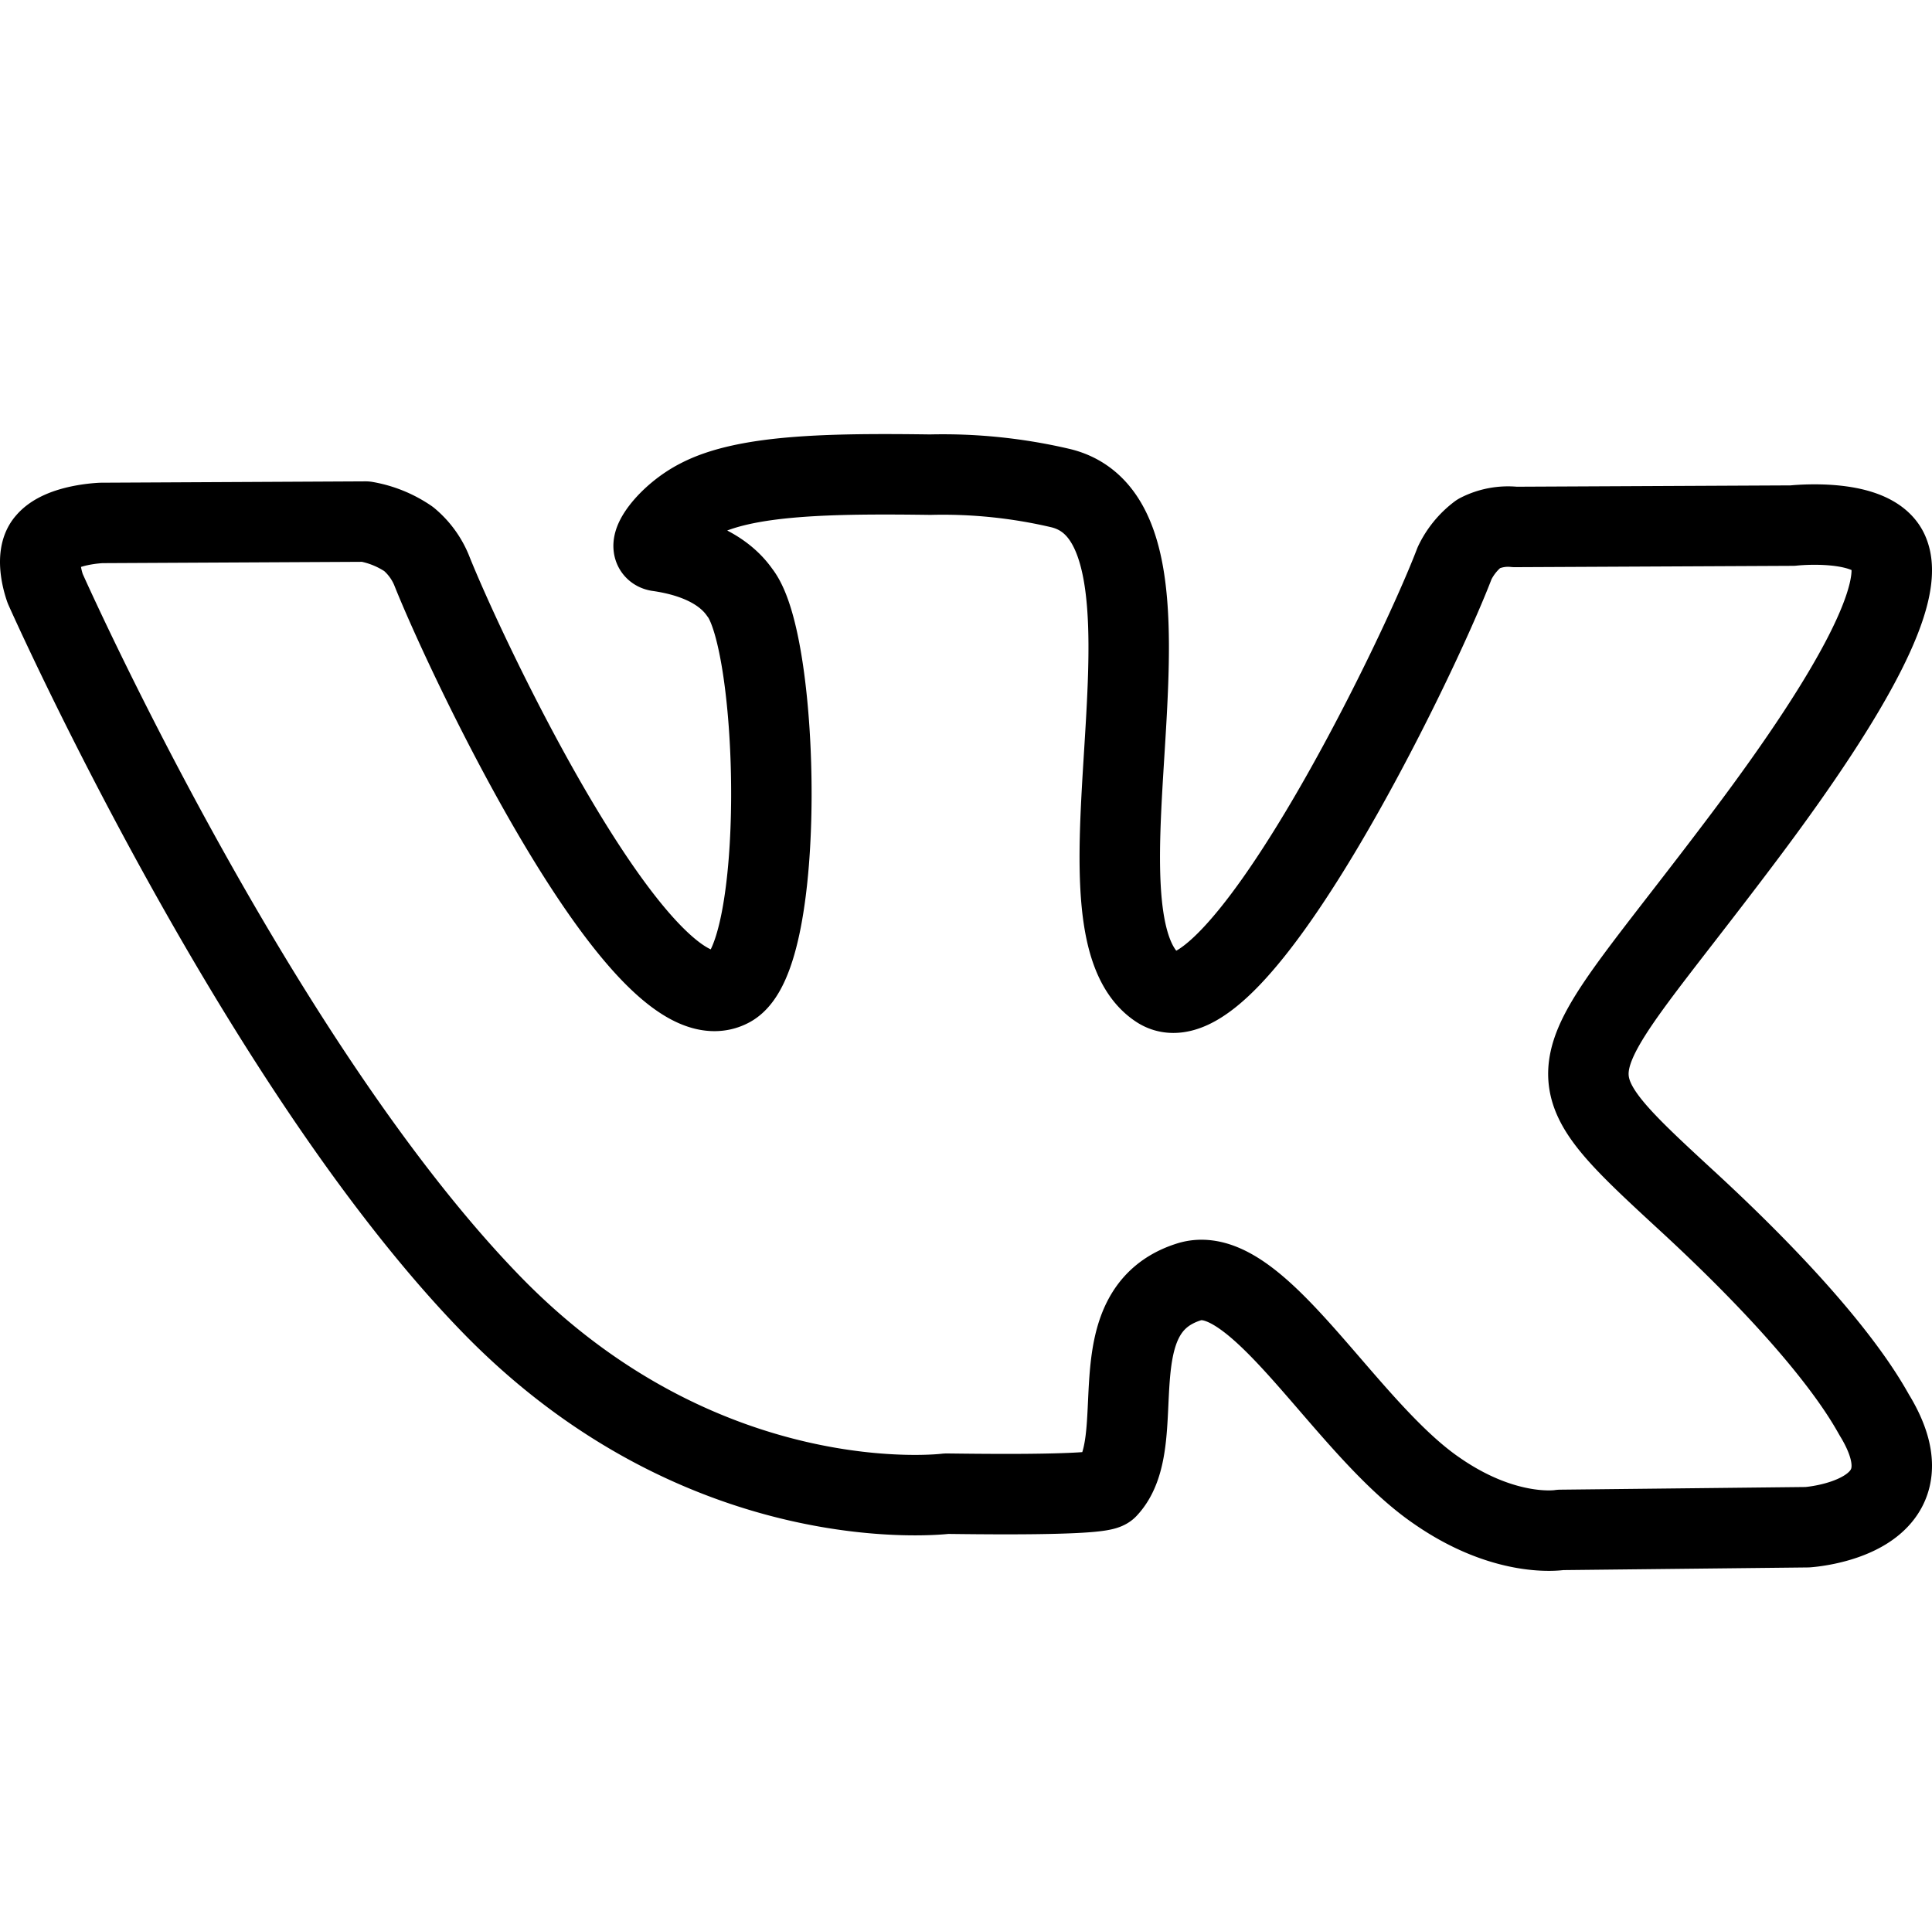 <svg xmlns="http://www.w3.org/2000/svg" viewBox="0 0 144.072 144"><path d="M54.4,73.6C48,77.1,34.8,49.3,32.1,42.5a5.991,5.991,0,0,0-1.7-2.3,8.128,8.128,0,0,0-3.2-1.3L7.5,39s-3,.1-4.1,1.4c-1,1.1-.1,3.5-.1,3.5S18.8,78.8,36.3,97c16,16.7,34.2,14.4,34.2,14.4.9,0,11.4.2,12-.4,3.3-3.5-.9-13.2,6.1-15.4,5.1-1.6,11.6,10.9,18.5,15.6,5.2,3.6,9.2,2.9,9.2,2.9l18.4-.2s9.6-.6,5.1-8.2c-.4-.6-2.7-5.6-13.7-15.8-11.6-10.7-10-9,3.9-27.5,8.5-11.3,11.9-18.2,10.8-21.1-1-2.8-7.2-2.1-7.2-2.1l-20.7.1a4.781,4.781,0,0,0-2.7.5,5.99,5.99,0,0,0-1.8,2.2c-2.9,7.6-16.5,35.4-22.1,31.7-7.6-5,3.6-34.7-7.3-37.3a38.425,38.425,0,0,0-9.7-1c-7.4-.1-13.7,0-17.2,1.8-2.4,1.2-4.2,3.7-3.1,3.9,1.4.2,4.5.8,6.1,3.1C58.1,48,58.6,71.3,54.4,73.6Z" transform="translate(0.072)" style="fill:none;stroke:#000;stroke-linejoin:round;stroke-width:6px"/><rect x="0.072" width="144" height="144" style="fill:none"/></svg>